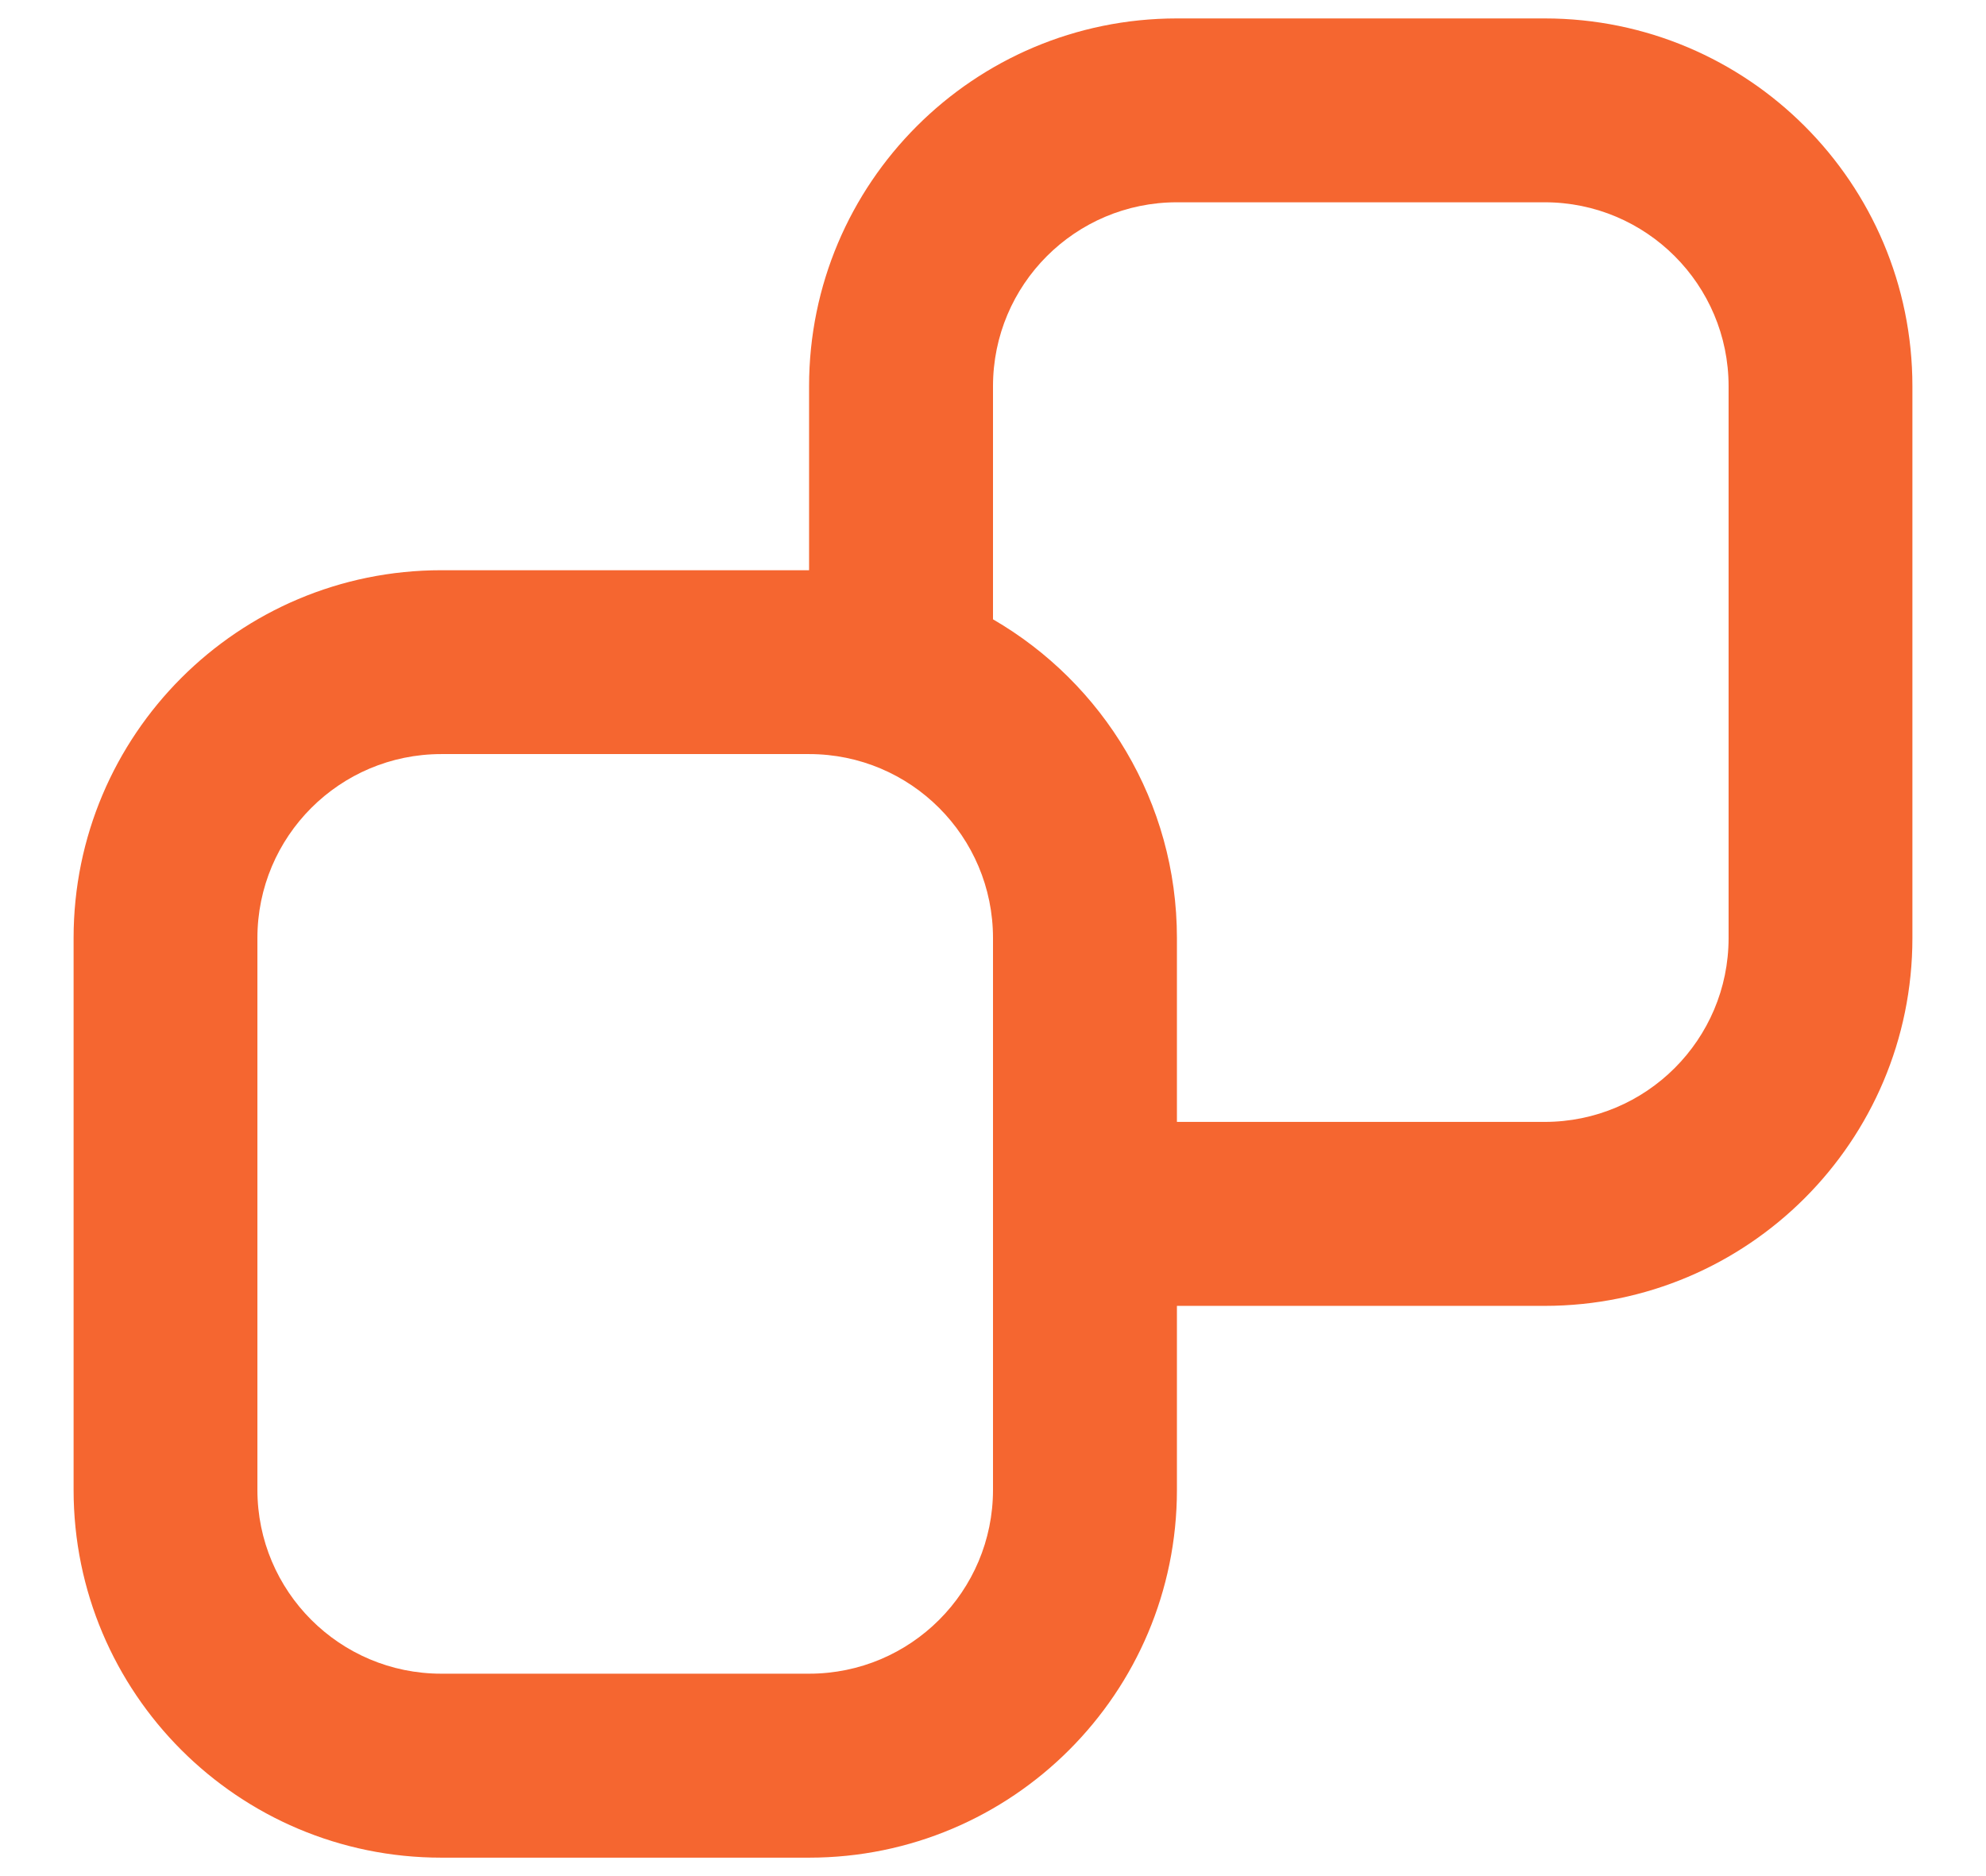 <svg width="18" height="17" viewBox="0 0 18 17" fill="none" xmlns="http://www.w3.org/2000/svg">
<path fill-rule="evenodd" clip-rule="evenodd" d="M10.667 0.167C8.826 0.167 7.333 1.659 7.333 3.5V5.167H4C2.159 5.167 0.667 6.659 0.667 8.5V13.5C0.667 15.341 2.159 16.833 4 16.833H7.333C9.174 16.833 10.667 15.341 10.667 13.5V11.833H14C15.841 11.833 17.333 10.341 17.333 8.5V3.5C17.333 1.659 15.841 0.167 14 0.167H10.667ZM10.667 10.166H14C14.92 10.166 15.667 9.42 15.667 8.5V3.5C15.667 2.579 14.92 1.833 14 1.833H10.667C9.746 1.833 9 2.579 9 3.5V5.612C9.996 6.189 10.667 7.266 10.667 8.5V10.166ZM2.333 8.5C2.333 7.579 3.079 6.833 4 6.833H7.333C8.254 6.833 9 7.579 9 8.5V13.5C9 14.42 8.254 15.166 7.333 15.166H4C3.079 15.166 2.333 14.42 2.333 13.5V8.5Z" fill="#F56630"/>
</svg>
